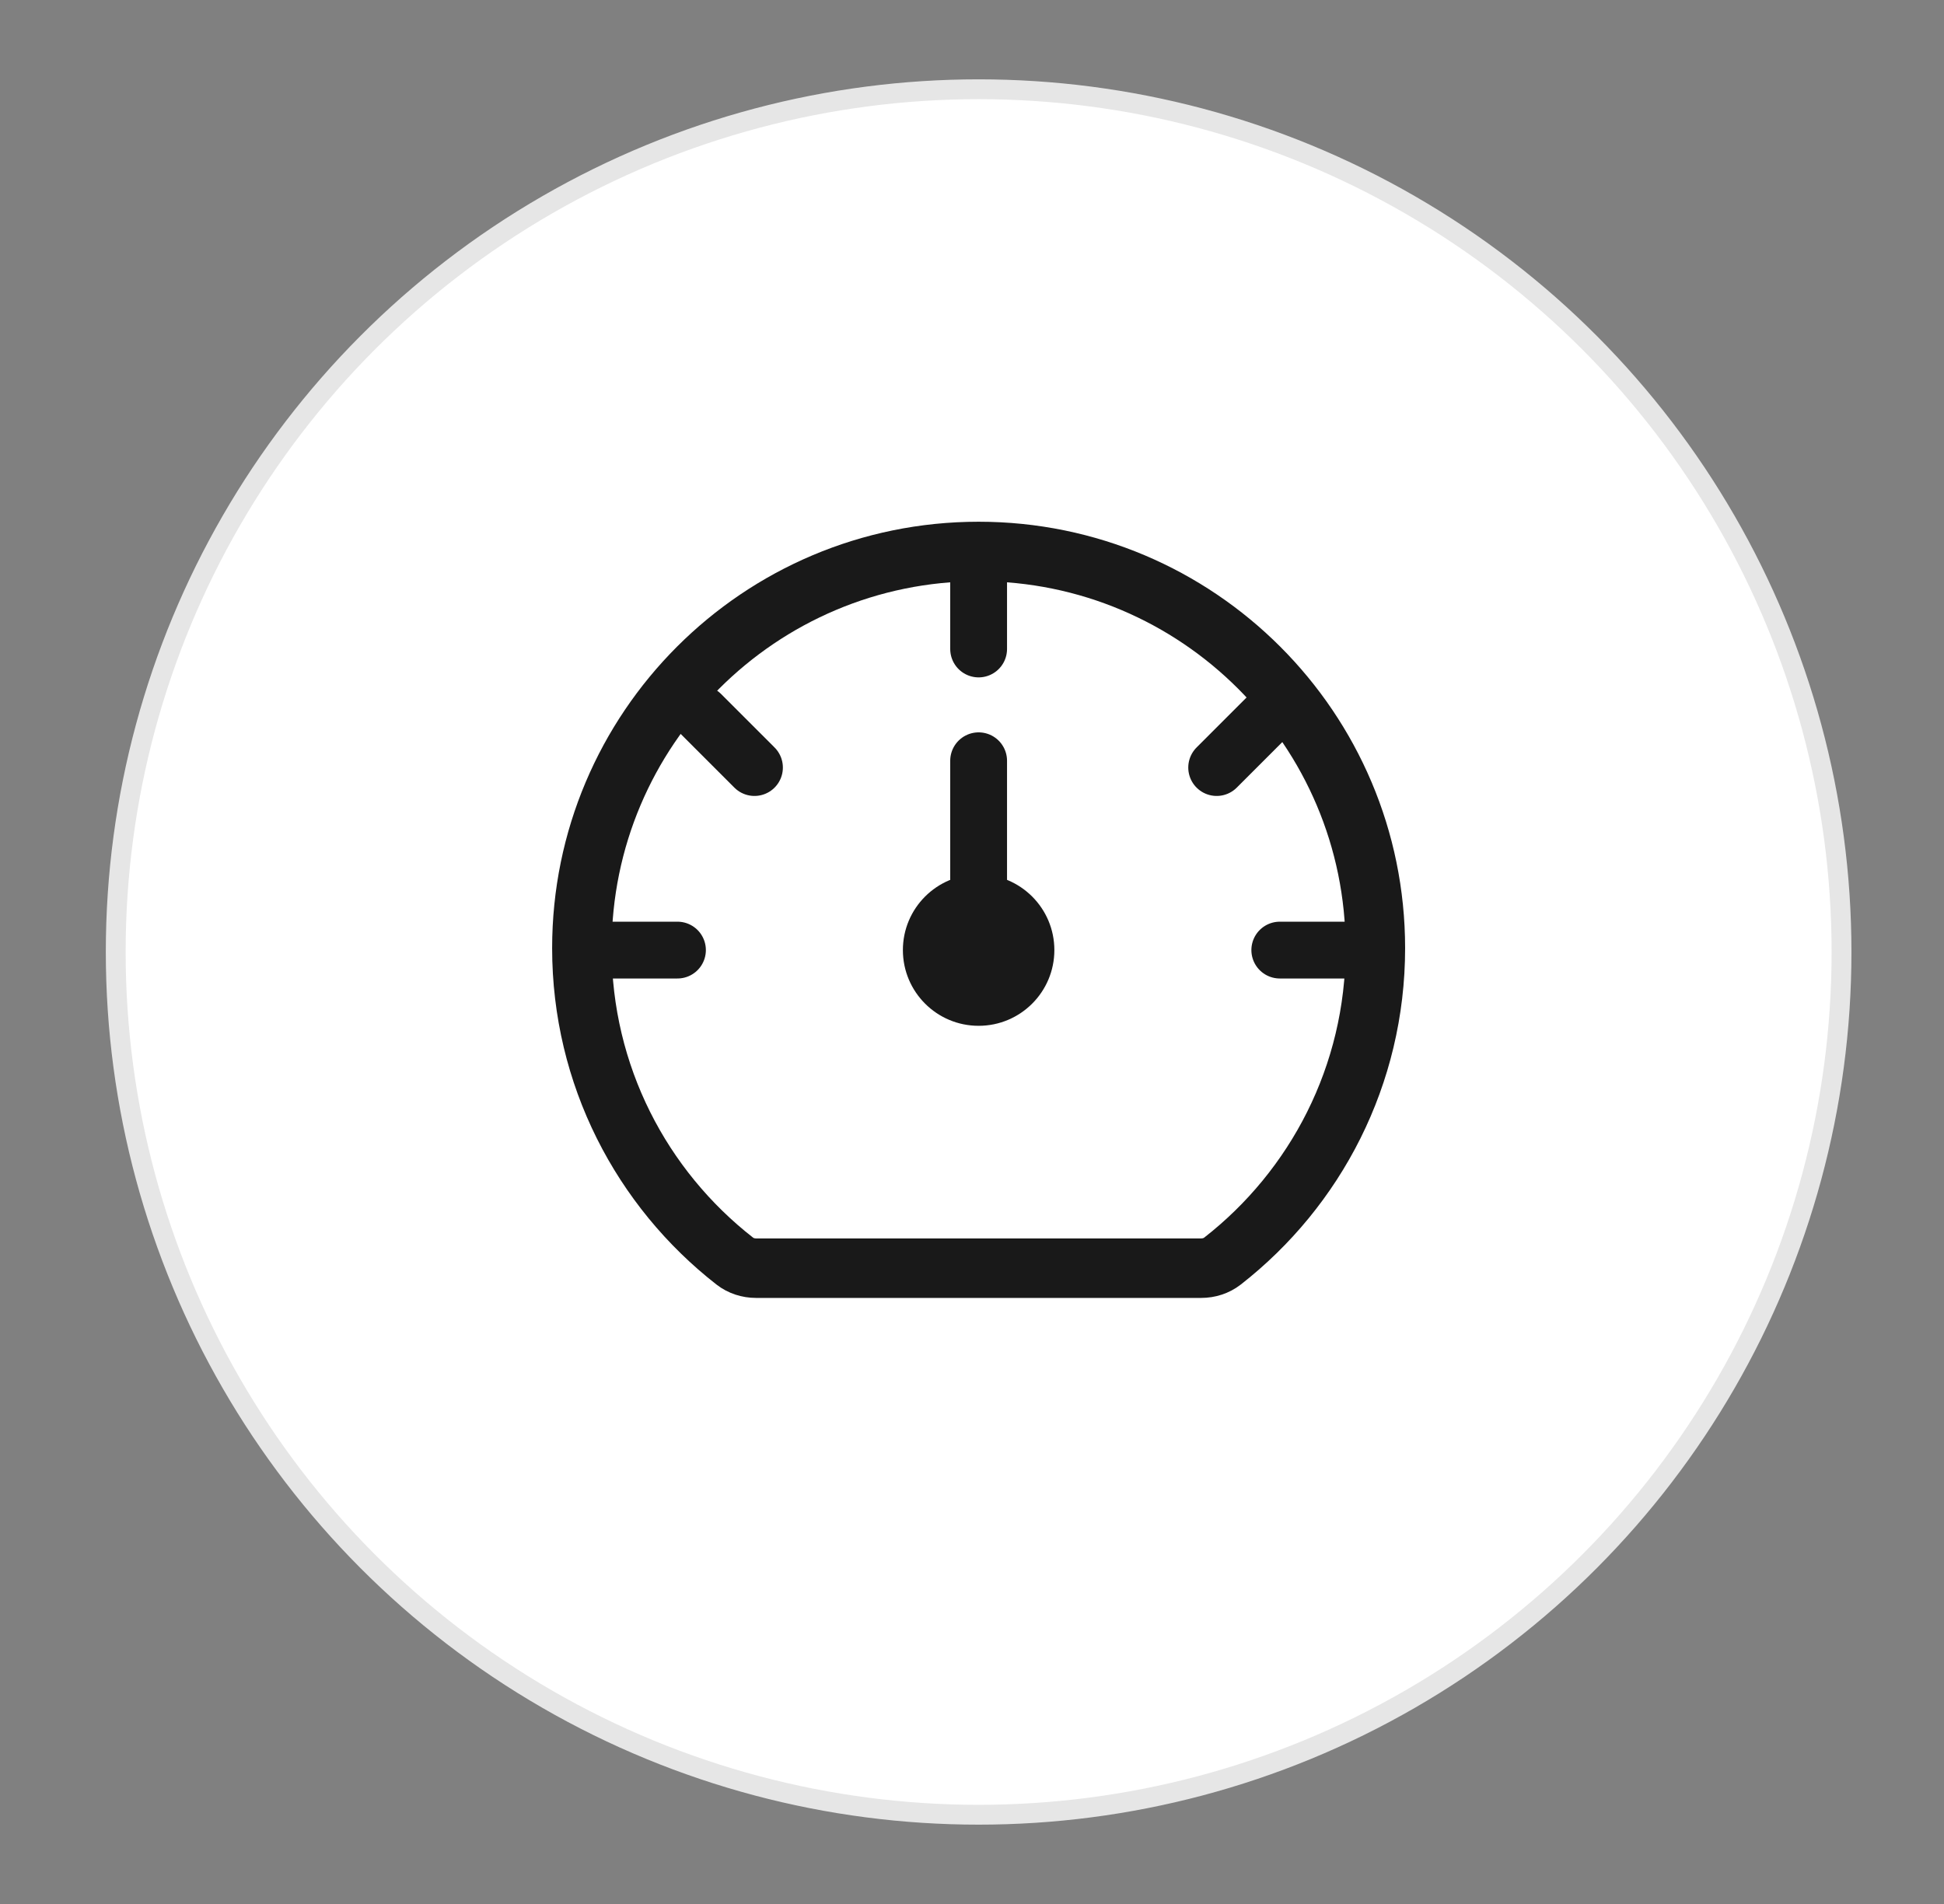 <svg width="49" height="48" viewBox="0 0 49 48" fill="none" xmlns="http://www.w3.org/2000/svg">
<rect x="0" y="0" width="49" height="48" fill="#808080" stroke="none"/>
<circle cx="24.667" cy="24" r="21.75" fill="white" stroke="#E6E6E6" stroke-width="0.5"/>
<path d="M24.667 14.452V16.361" stroke="#191919" stroke-width="1.432" stroke-linecap="round" stroke-linejoin="round"/>
<path d="M15.167 23.952L17.076 23.952" stroke="#191919" stroke-width="1.432" stroke-linecap="round" stroke-linejoin="round"/>
<path d="M32.258 23.952L34.167 23.952" stroke="#191919" stroke-width="1.432" stroke-linecap="round" stroke-linejoin="round"/>
<path d="M30.667 19.35L32.017 18" stroke="#191919" stroke-width="1.432" stroke-linecap="round" stroke-linejoin="round"/>
<path d="M19.017 19.35L17.667 18" stroke="#191919" stroke-width="1.432" stroke-linecap="round" stroke-linejoin="round"/>
<path d="M24.667 22.997V19.179" stroke="#191919" stroke-width="1.432" stroke-linecap="round" stroke-linejoin="round"/>
<path d="M24.667 13.903C19.144 13.903 14.667 18.381 14.667 23.903C14.667 27.109 16.175 29.962 18.52 31.792C18.673 31.911 18.862 31.971 19.056 31.971H30.278C30.472 31.971 30.661 31.911 30.814 31.792C33.159 29.962 34.667 27.109 34.667 23.903C34.667 18.381 30.19 13.903 24.667 13.903Z" stroke="#191919" stroke-width="1.5"/>
<circle cx="24.667" cy="23.952" r="1.909" fill="#191919"/>
</svg>
